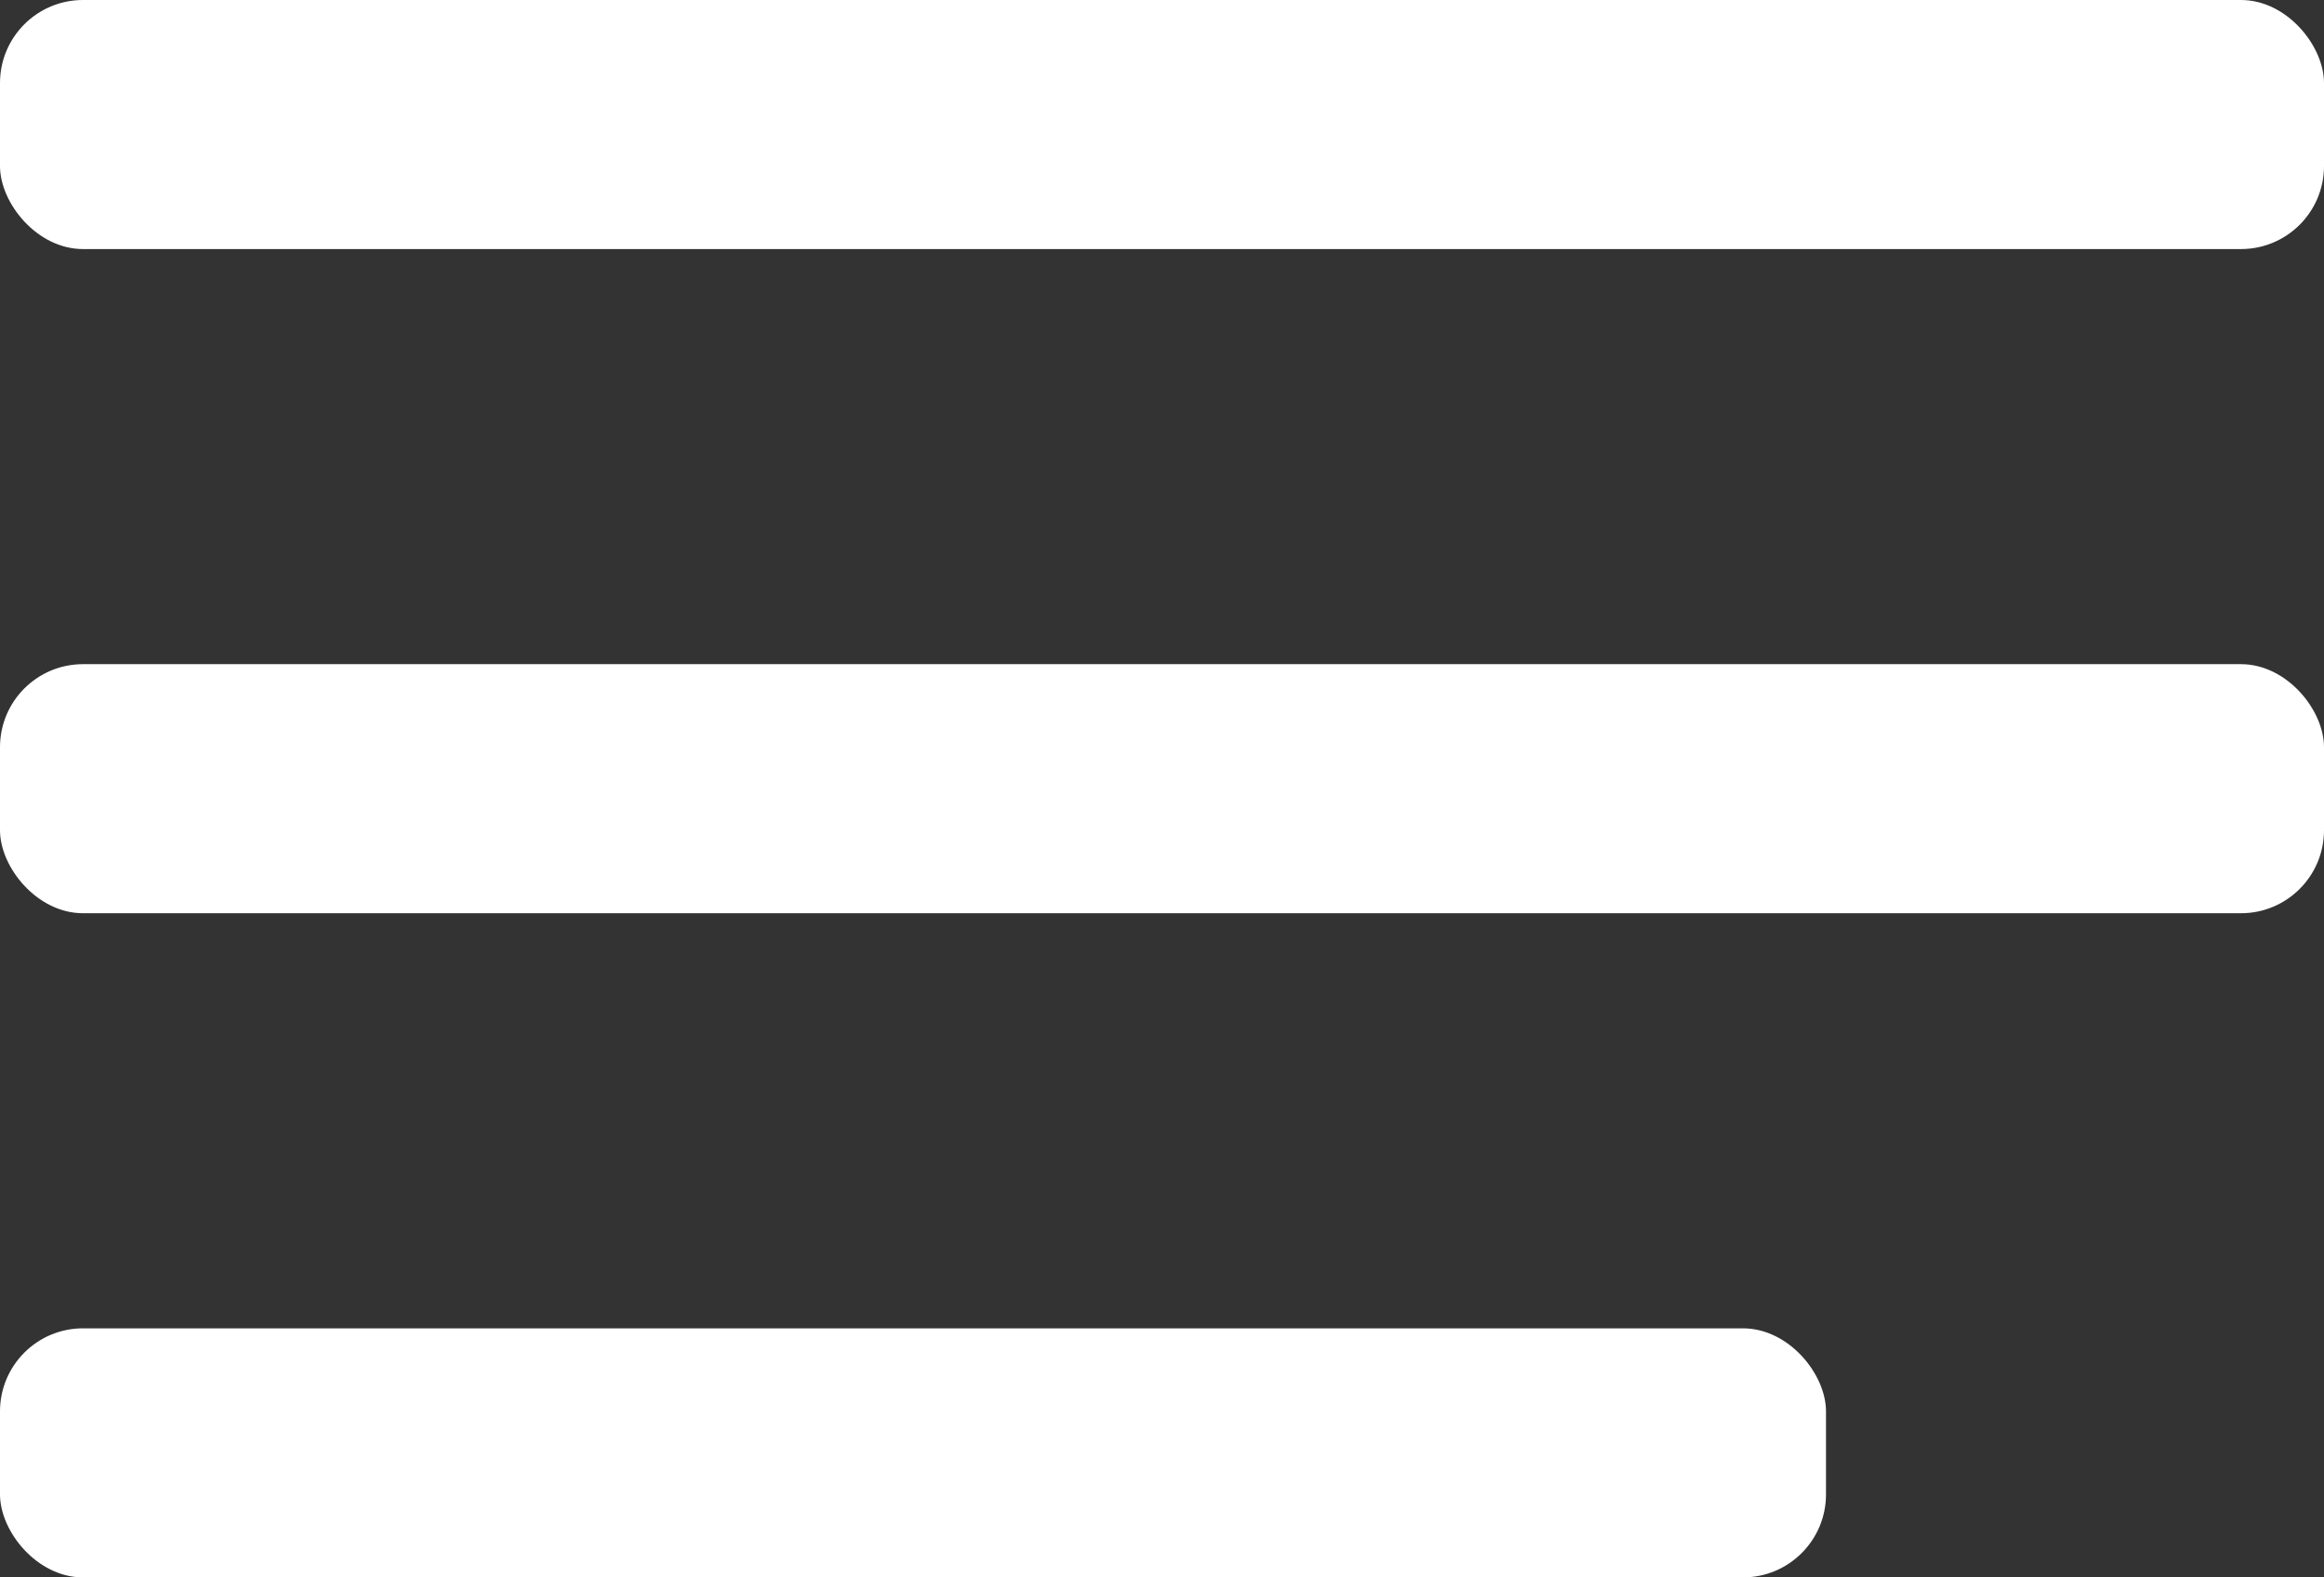 <svg xmlns="http://www.w3.org/2000/svg" width="28" height="19" viewBox="0 0 28 19">
  <rect x="0" y="0" width="28" height="19" fill="#333333" stroke="none"/>
  <g id="Group_3" data-name="Group 3" transform="translate(0.038 0.077)">
    <rect id="Rectangle_8" data-name="Rectangle 8" width="28" height="3" rx="1" transform="translate(-0.038 -0.077)" fill="#fff"/>
    <rect id="Rectangle_8_copy" data-name="Rectangle 8 copy" width="28" height="3" rx="1" transform="translate(-0.038 7.923)" fill="#fff"/>
    <rect id="Rectangle_8_copy_2" data-name="Rectangle 8 copy 2" width="22" height="3" rx="1" transform="translate(-0.038 15.923)" fill="#fff"/>
  </g>
</svg>
